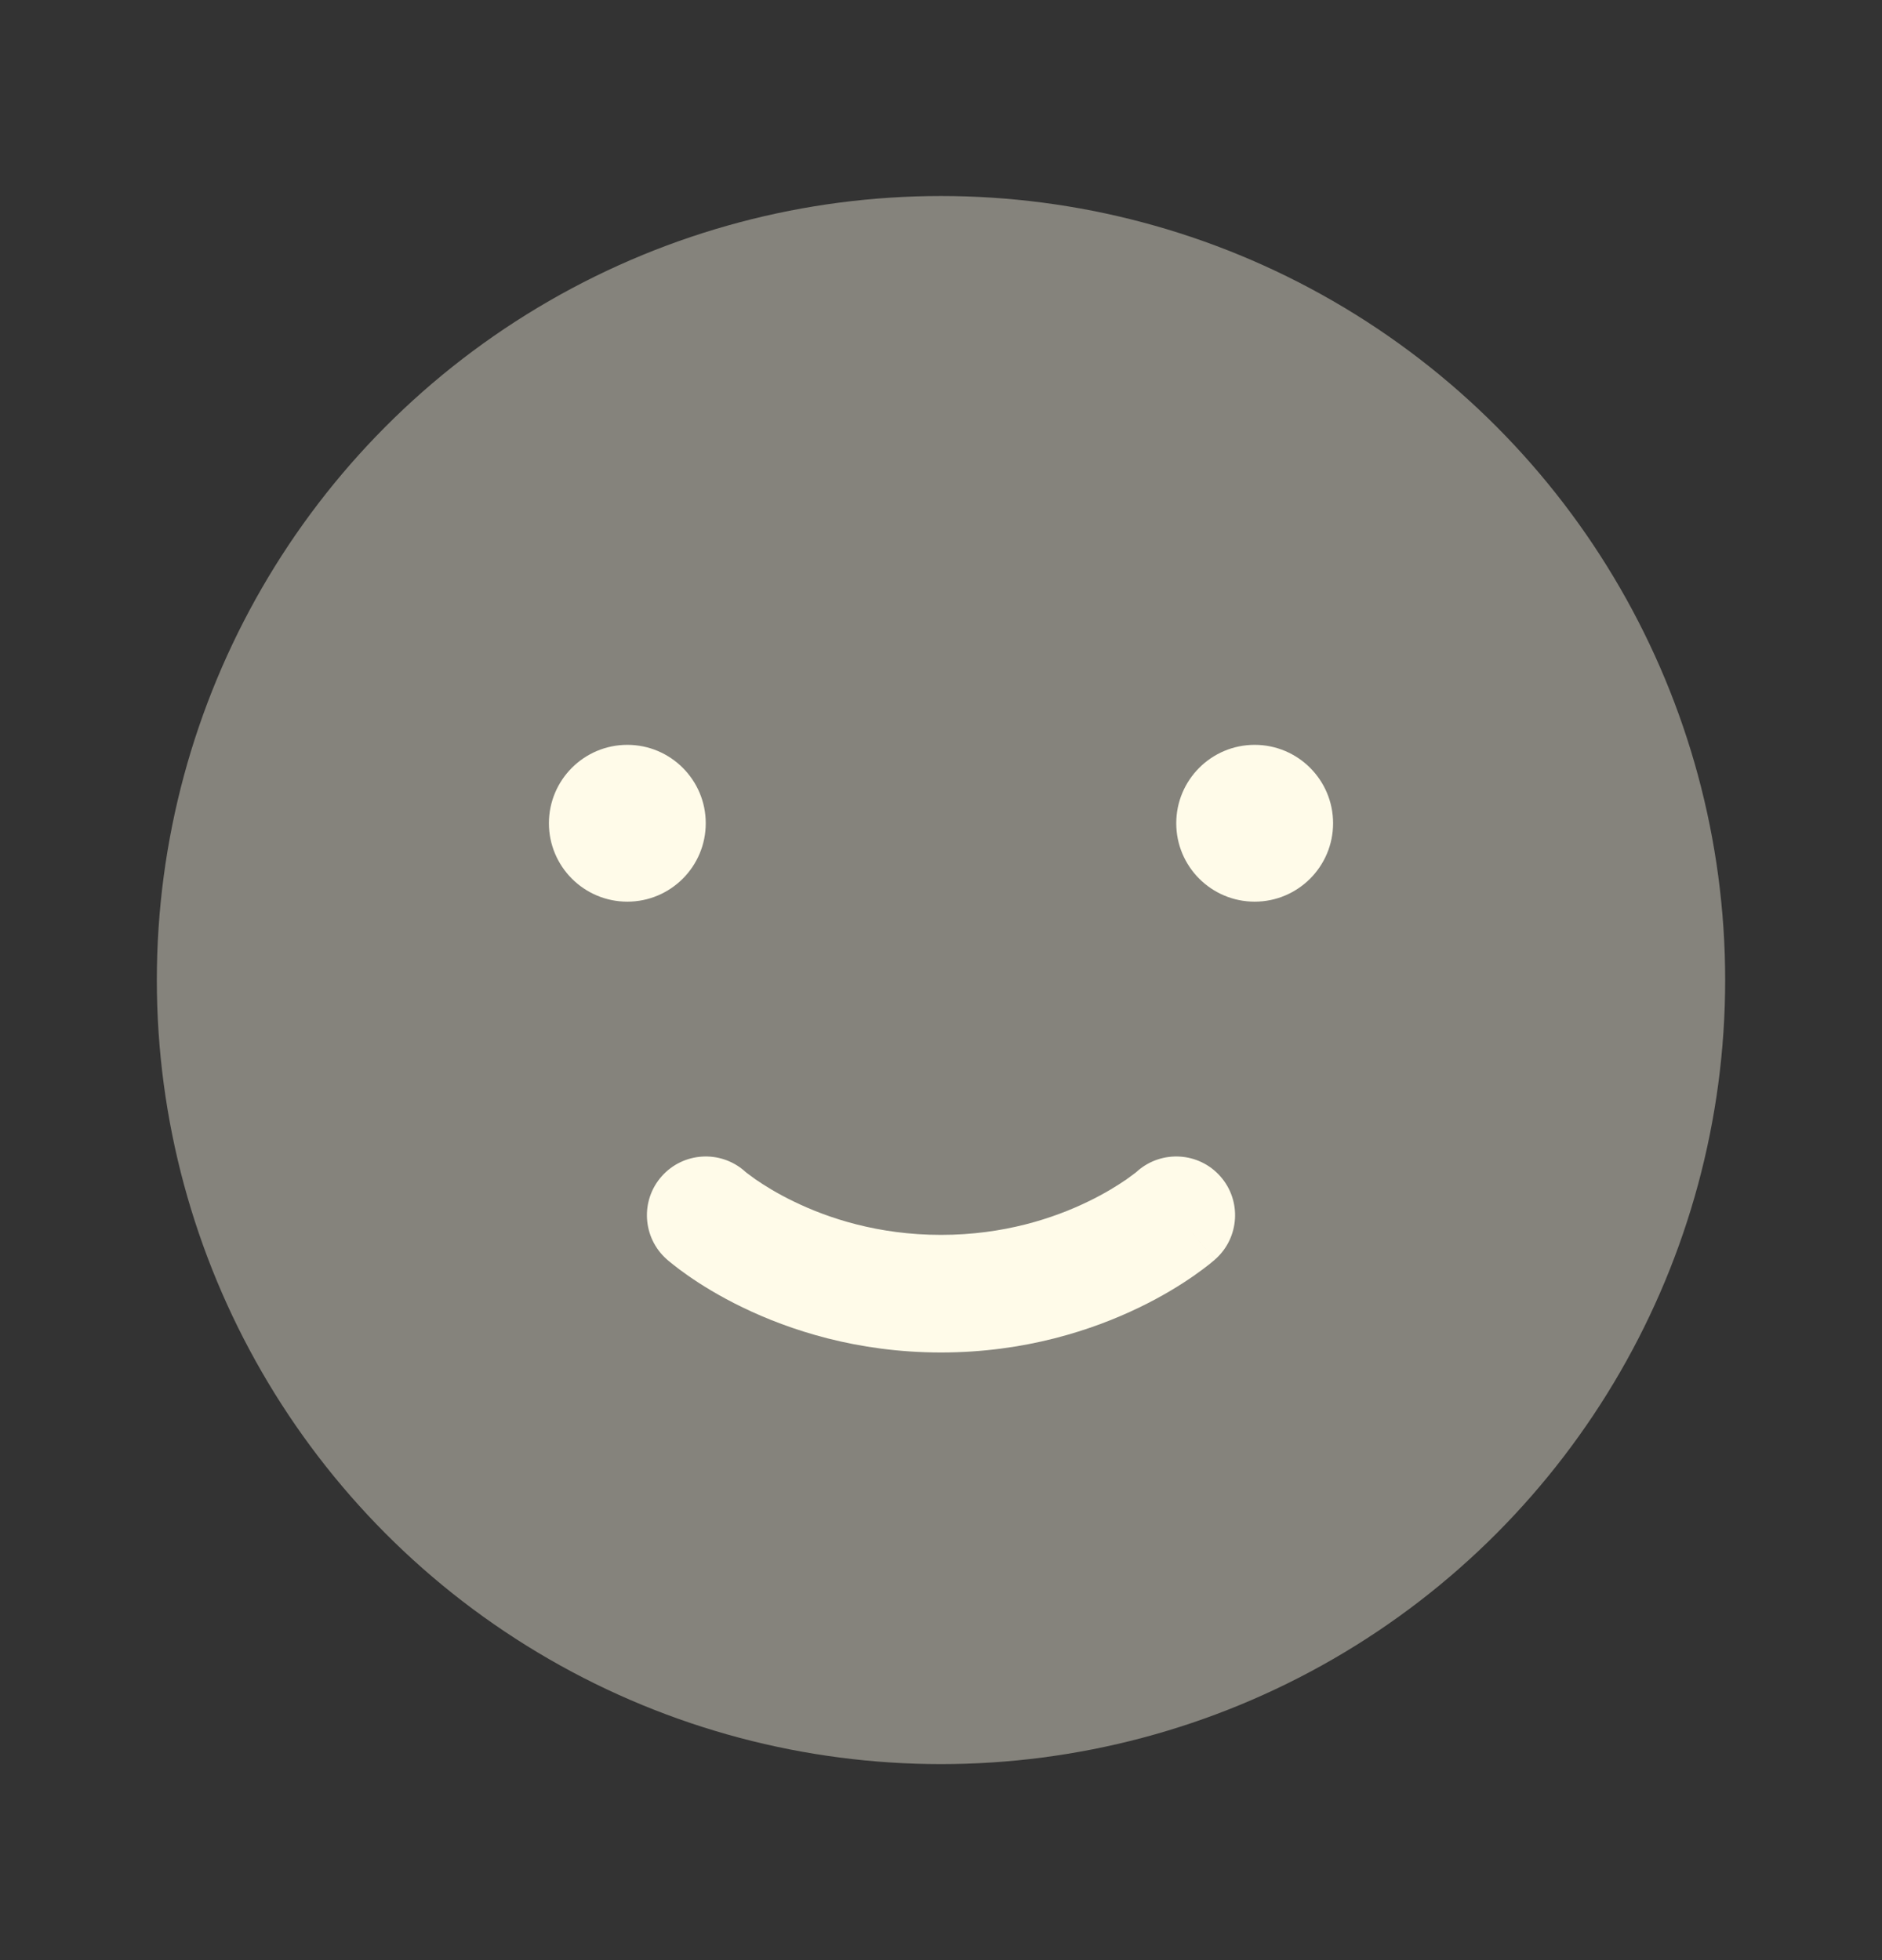 <svg width="24" height="25" viewBox="0 0 24 25" fill="none" xmlns="http://www.w3.org/2000/svg">
<rect x="0" y="0" width="24" height="25" fill="#333333" stroke="none"/>
<circle opacity="0.4" cx="12" cy="12.5" r="10" fill="#FFFBE9"/>
<path d="M17 10.5C17 11.052 16.552 11.5 16 11.5C15.448 11.5 15 11.052 15 10.5C15 9.948 15.448 9.5 16 9.5C16.552 9.5 17 9.948 17 10.5Z" fill="#FFFBE9"/>
<path d="M9 10.5C9 11.052 8.552 11.5 8 11.5C7.448 11.5 7 11.052 7 10.5C7 9.948 7.448 9.5 8 9.5C8.552 9.5 9 9.948 9 10.5Z" fill="#FFFBE9"/>
<path fill-rule="evenodd" clip-rule="evenodd" d="M9.495 14.936C9.185 14.665 8.714 14.693 8.439 15.002C8.164 15.311 8.192 15.785 8.502 16.061L9 15.5C8.502 16.061 8.502 16.06 8.502 16.061L8.503 16.061L8.504 16.062L8.506 16.064L8.512 16.07L8.53 16.085C8.544 16.097 8.563 16.112 8.586 16.13C8.632 16.167 8.695 16.215 8.777 16.272C8.939 16.385 9.172 16.531 9.47 16.675C10.065 16.963 10.927 17.25 12 17.25C13.073 17.25 13.935 16.963 14.53 16.675C14.828 16.531 15.061 16.385 15.223 16.272C15.305 16.215 15.368 16.167 15.415 16.13C15.438 16.112 15.456 16.097 15.47 16.085L15.488 16.07L15.494 16.064L15.496 16.062L15.497 16.061C15.498 16.061 15.498 16.061 15 15.5L15.498 16.061C15.808 15.785 15.836 15.311 15.561 15.002C15.287 14.693 14.815 14.665 14.505 14.936L14.505 14.937C14.501 14.94 14.493 14.947 14.482 14.956C14.459 14.974 14.42 15.003 14.367 15.041C14.259 15.115 14.094 15.22 13.876 15.325C13.44 15.537 12.802 15.75 12 15.75C11.198 15.75 10.56 15.537 10.124 15.325C9.906 15.22 9.741 15.115 9.633 15.041C9.58 15.003 9.541 14.974 9.518 14.956C9.507 14.947 9.5 14.94 9.496 14.938C9.495 14.937 9.495 14.937 9.495 14.936C9.495 14.936 9.495 14.936 9.495 14.936ZM14.505 14.936L14.505 14.937L14.503 14.938L14.503 14.939C14.504 14.938 14.504 14.937 14.505 14.936Z" fill="#FFFBE9"/>
</svg>
